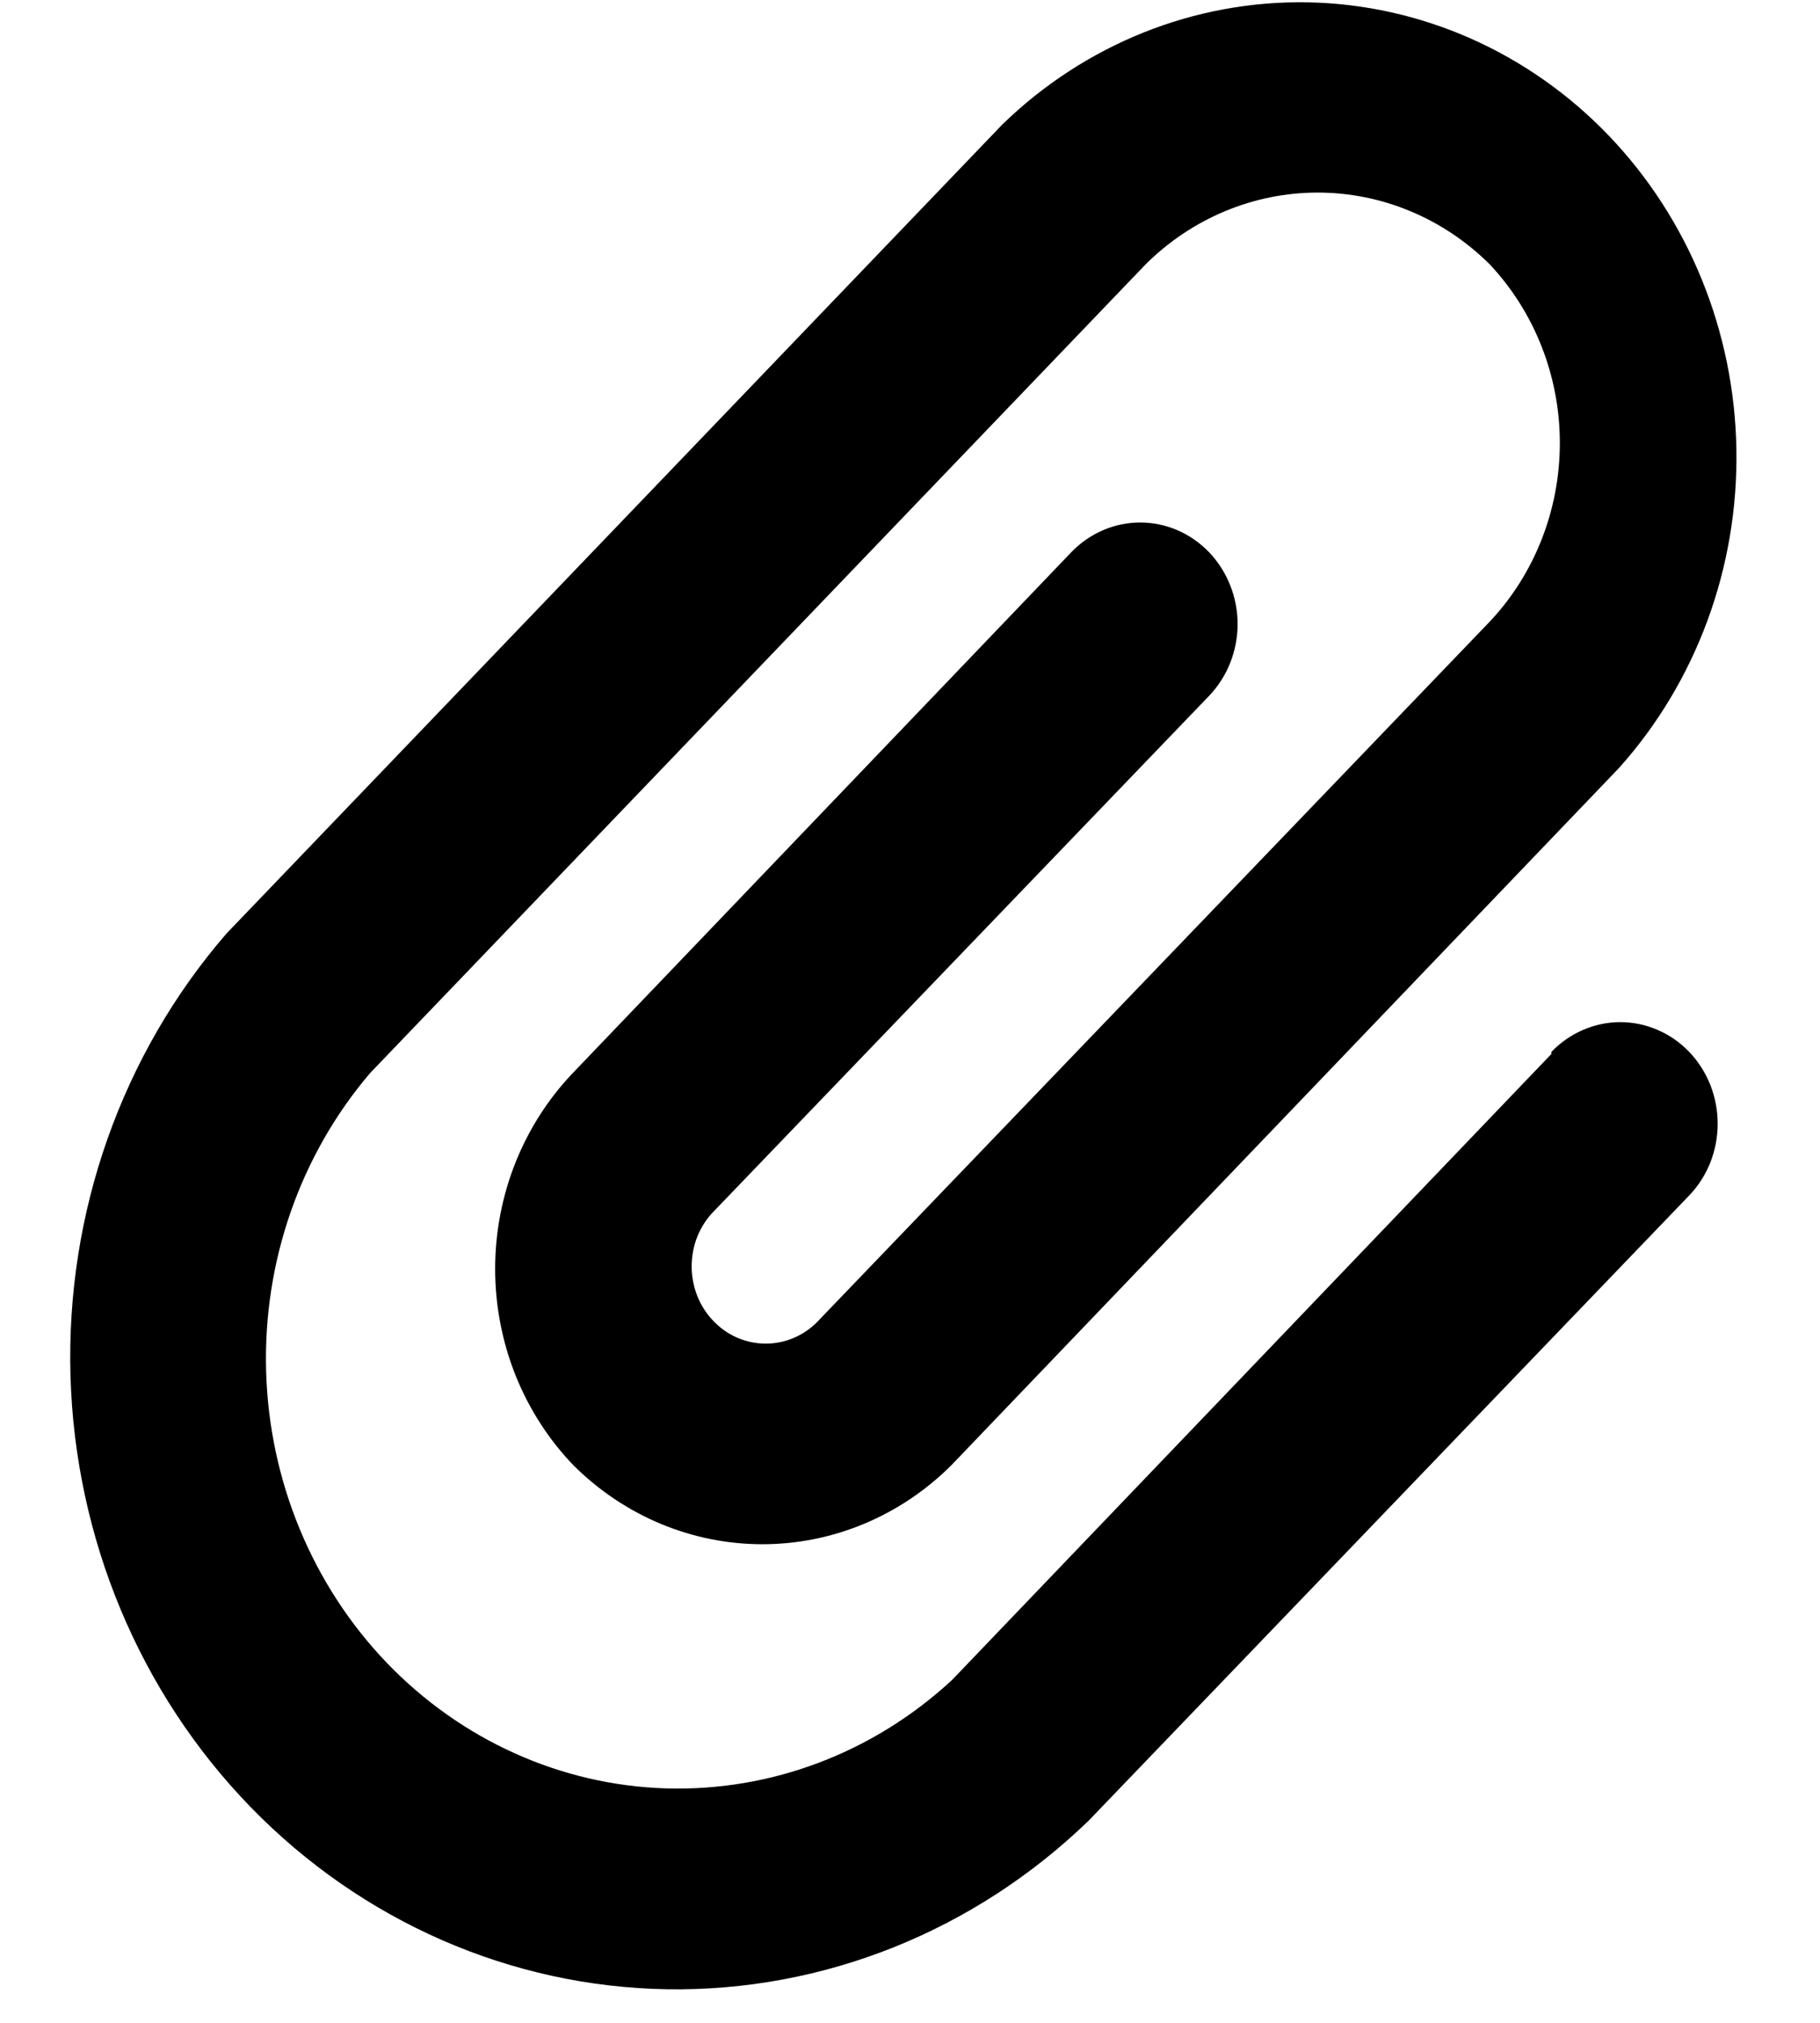 <svg width="18" height="20" viewBox="0 0 18 20" fill="none" xmlns="http://www.w3.org/2000/svg">
<path d="M15.344 10.42L9.416 16.61C8.638 17.33 7.627 17.713 6.587 17.682C5.548 17.65 4.56 17.205 3.824 16.439C3.089 15.672 2.663 14.642 2.632 13.559C2.601 12.475 2.969 11.42 3.66 10.61L11.334 2.61C11.792 2.157 12.4 1.904 13.032 1.904C13.664 1.904 14.272 2.157 14.73 2.61C15.176 3.082 15.427 3.718 15.427 4.38C15.427 5.043 15.176 5.679 14.73 6.15L8.111 13.04C8.045 13.114 7.967 13.173 7.879 13.215C7.792 13.257 7.697 13.28 7.601 13.284C7.505 13.288 7.409 13.271 7.318 13.237C7.228 13.202 7.145 13.149 7.075 13.08C7.004 13.012 6.947 12.93 6.907 12.839C6.867 12.747 6.845 12.649 6.841 12.549C6.838 12.448 6.853 12.348 6.886 12.254C6.92 12.16 6.971 12.074 7.037 12L11.958 6.88C12.138 6.692 12.24 6.437 12.24 6.17C12.24 5.904 12.138 5.649 11.958 5.46C11.777 5.272 11.532 5.166 11.277 5.166C11.021 5.166 10.776 5.272 10.595 5.46L5.674 10.6C5.428 10.855 5.233 11.158 5.099 11.492C4.966 11.826 4.897 12.184 4.897 12.545C4.897 12.907 4.966 13.265 5.099 13.599C5.233 13.932 5.428 14.236 5.674 14.49C6.177 14.99 6.845 15.268 7.54 15.268C8.235 15.268 8.903 14.99 9.406 14.49L16.015 7.59C16.778 6.737 17.193 5.609 17.173 4.443C17.154 3.277 16.701 2.165 15.91 1.34C15.119 0.516 14.052 0.044 12.933 0.023C11.815 0.003 10.733 0.435 9.914 1.23L2.24 9.23C1.205 10.425 0.652 11.99 0.697 13.599C0.742 15.208 1.38 16.737 2.48 17.868C3.579 18.998 5.054 19.643 6.598 19.668C8.142 19.692 9.636 19.095 10.768 18L16.706 11.82C16.796 11.727 16.866 11.616 16.915 11.495C16.963 11.373 16.988 11.242 16.988 11.11C16.988 10.978 16.963 10.848 16.915 10.726C16.866 10.604 16.796 10.493 16.706 10.4C16.617 10.307 16.511 10.233 16.394 10.183C16.277 10.132 16.151 10.106 16.025 10.106C15.899 10.106 15.773 10.132 15.656 10.183C15.54 10.233 15.433 10.307 15.344 10.4V10.42Z" fill="black"/>
</svg>
